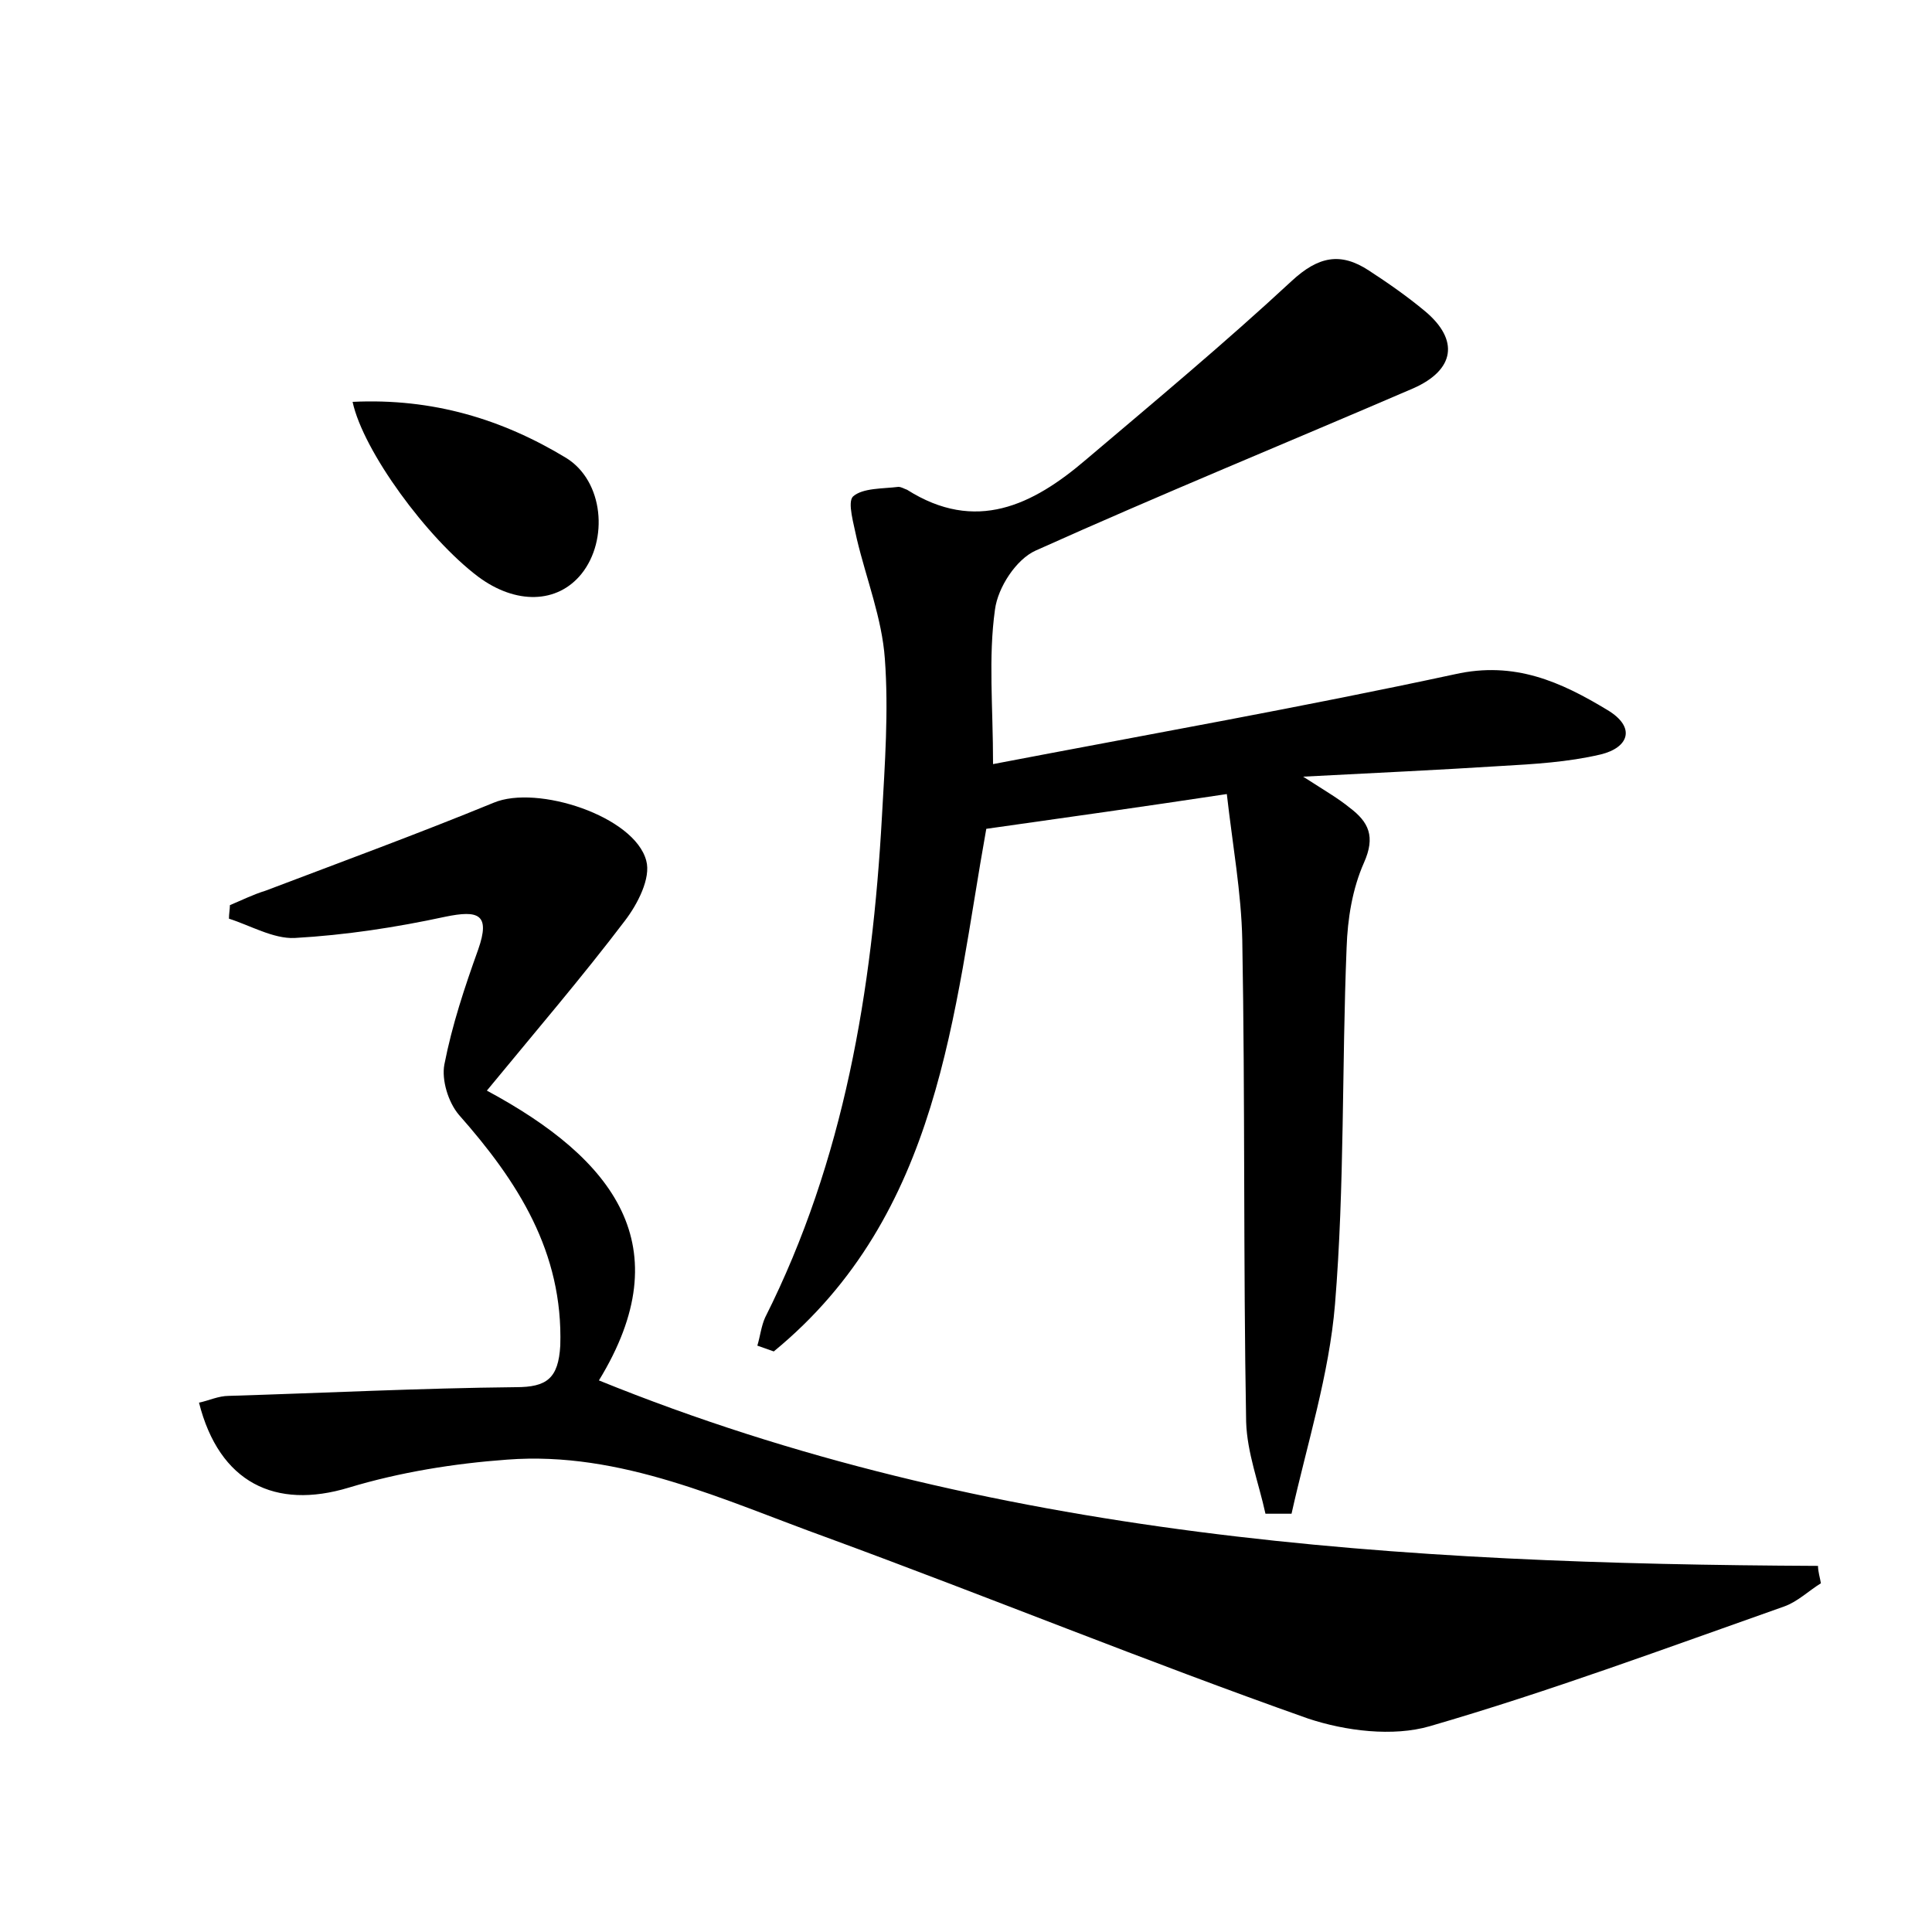 <?xml version="1.0" encoding="utf-8"?>
<!-- Generator: Adobe Illustrator 22.0.0, SVG Export Plug-In . SVG Version: 6.00 Build 0)  -->
<svg version="1.1" id="图层_1" xmlns="http://www.w3.org/2000/svg" xmlns:xlink="http://www.w3.org/1999/xlink" x="0px" y="0px"
	 viewBox="0 0 200 200" style="enable-background:new 0 0 200 200;" xml:space="preserve">
<style type="text/css">
	.st1{fill:#010000;}
	.st4{fill:#fbfafc;}
</style>
<g>
	
	<path d="M188.5,163.9c-1.3,0.8-2.4,1.9-3.8,2.4c-12.2,4.3-24.3,8.8-36.7,12.4c-3.8,1.1-8.7,0.5-12.6-0.8
		c-16.7-5.9-33.1-12.6-49.7-18.7c-10.8-3.9-21.4-9-33.2-8.1c-5.5,0.4-11.1,1.3-16.4,2.9c-7.6,2.3-13.4-0.5-15.5-8.8
		c1-0.2,2-0.7,3.1-0.7c9.9-0.3,19.8-0.8,29.7-0.9c3.2,0,4.4-0.9,4.6-4.3c0.3-9.7-4.4-17-10.5-23.9c-1.1-1.3-1.8-3.6-1.5-5.2
		c0.8-4.1,2.1-8,3.5-11.9c1.3-3.7,0-4.1-3.4-3.4c-5.1,1.1-10.3,1.9-15.6,2.2c-2.2,0.1-4.6-1.3-6.8-2c0-0.5,0.1-1,0.1-1.4
		c1.2-0.5,2.4-1.1,3.7-1.5c7.9-3,15.8-5.9,23.6-9.1c4.5-1.9,14.6,1.4,15.8,6c0.5,1.8-0.9,4.5-2.2,6.2c-4.4,5.8-9.2,11.4-14.3,17.6
		c13.2,7.1,20.1,16.1,11.6,30c40.4,16.4,83.1,19,126.2,19.2C188.2,162.7,188.4,163.3,188.5,163.9z"/>
	<path d="M102.8,79.1c16.2-3.1,32-5.9,47.8-9.3c6.2-1.4,11,0.8,15.8,3.7c3,1.8,2.2,3.9-0.7,4.6c-3.4,0.8-6.9,1-10.4,1.2
		c-6.3,0.4-12.7,0.7-20.4,1.1c2.5,1.6,3.7,2.3,4.8,3.2c2,1.5,2.7,3,1.5,5.7c-1.2,2.7-1.7,5.8-1.8,8.8c-0.5,12.3-0.2,24.7-1.2,36.9
		c-0.6,7.3-2.9,14.5-4.5,21.7c-0.9,0-1.8,0-2.7,0c-0.7-3.2-1.9-6.3-2-9.5c-0.3-16.6-0.1-33.3-0.4-49.9c-0.1-4.9-1-9.8-1.6-15.1
		c-8.6,1.3-16.4,2.4-24.9,3.6c-3.4,18.9-4.7,39.9-22,54.1c-0.6-0.2-1.1-0.4-1.7-0.6c0.3-1,0.4-2,0.8-2.9
		c8.2-16.3,11.1-33.9,12.1-51.9c0.3-5.4,0.7-10.9,0.3-16.3c-0.3-4.2-1.9-8.2-2.9-12.4c-0.3-1.5-1-3.8-0.4-4.4c1-0.9,3.1-0.8,4.7-1
		c0.3,0,0.6,0.2,0.9,0.3c7.1,4.5,13,1.6,18.5-3.1c7.2-6.1,14.4-12.1,21.3-18.5c2.8-2.6,5.1-3,8-1.1c2,1.3,4,2.7,5.8,4.2
		c3.6,3,3.1,6.1-1.2,8c-13,5.6-26.2,11-39.1,16.8c-2,0.9-3.9,3.8-4.2,6.1C102.3,68.1,102.8,73.1,102.8,79.1z"/>
	<path d="M36.5,41.6c8.3-0.4,15.5,1.8,22.1,5.8c3.9,2.4,4.4,8.5,1.6,12c-2.5,3.1-6.8,3.2-10.7,0.3C44.2,55.7,37.6,46.7,36.5,41.6z"
		/>
</g>
</svg>
